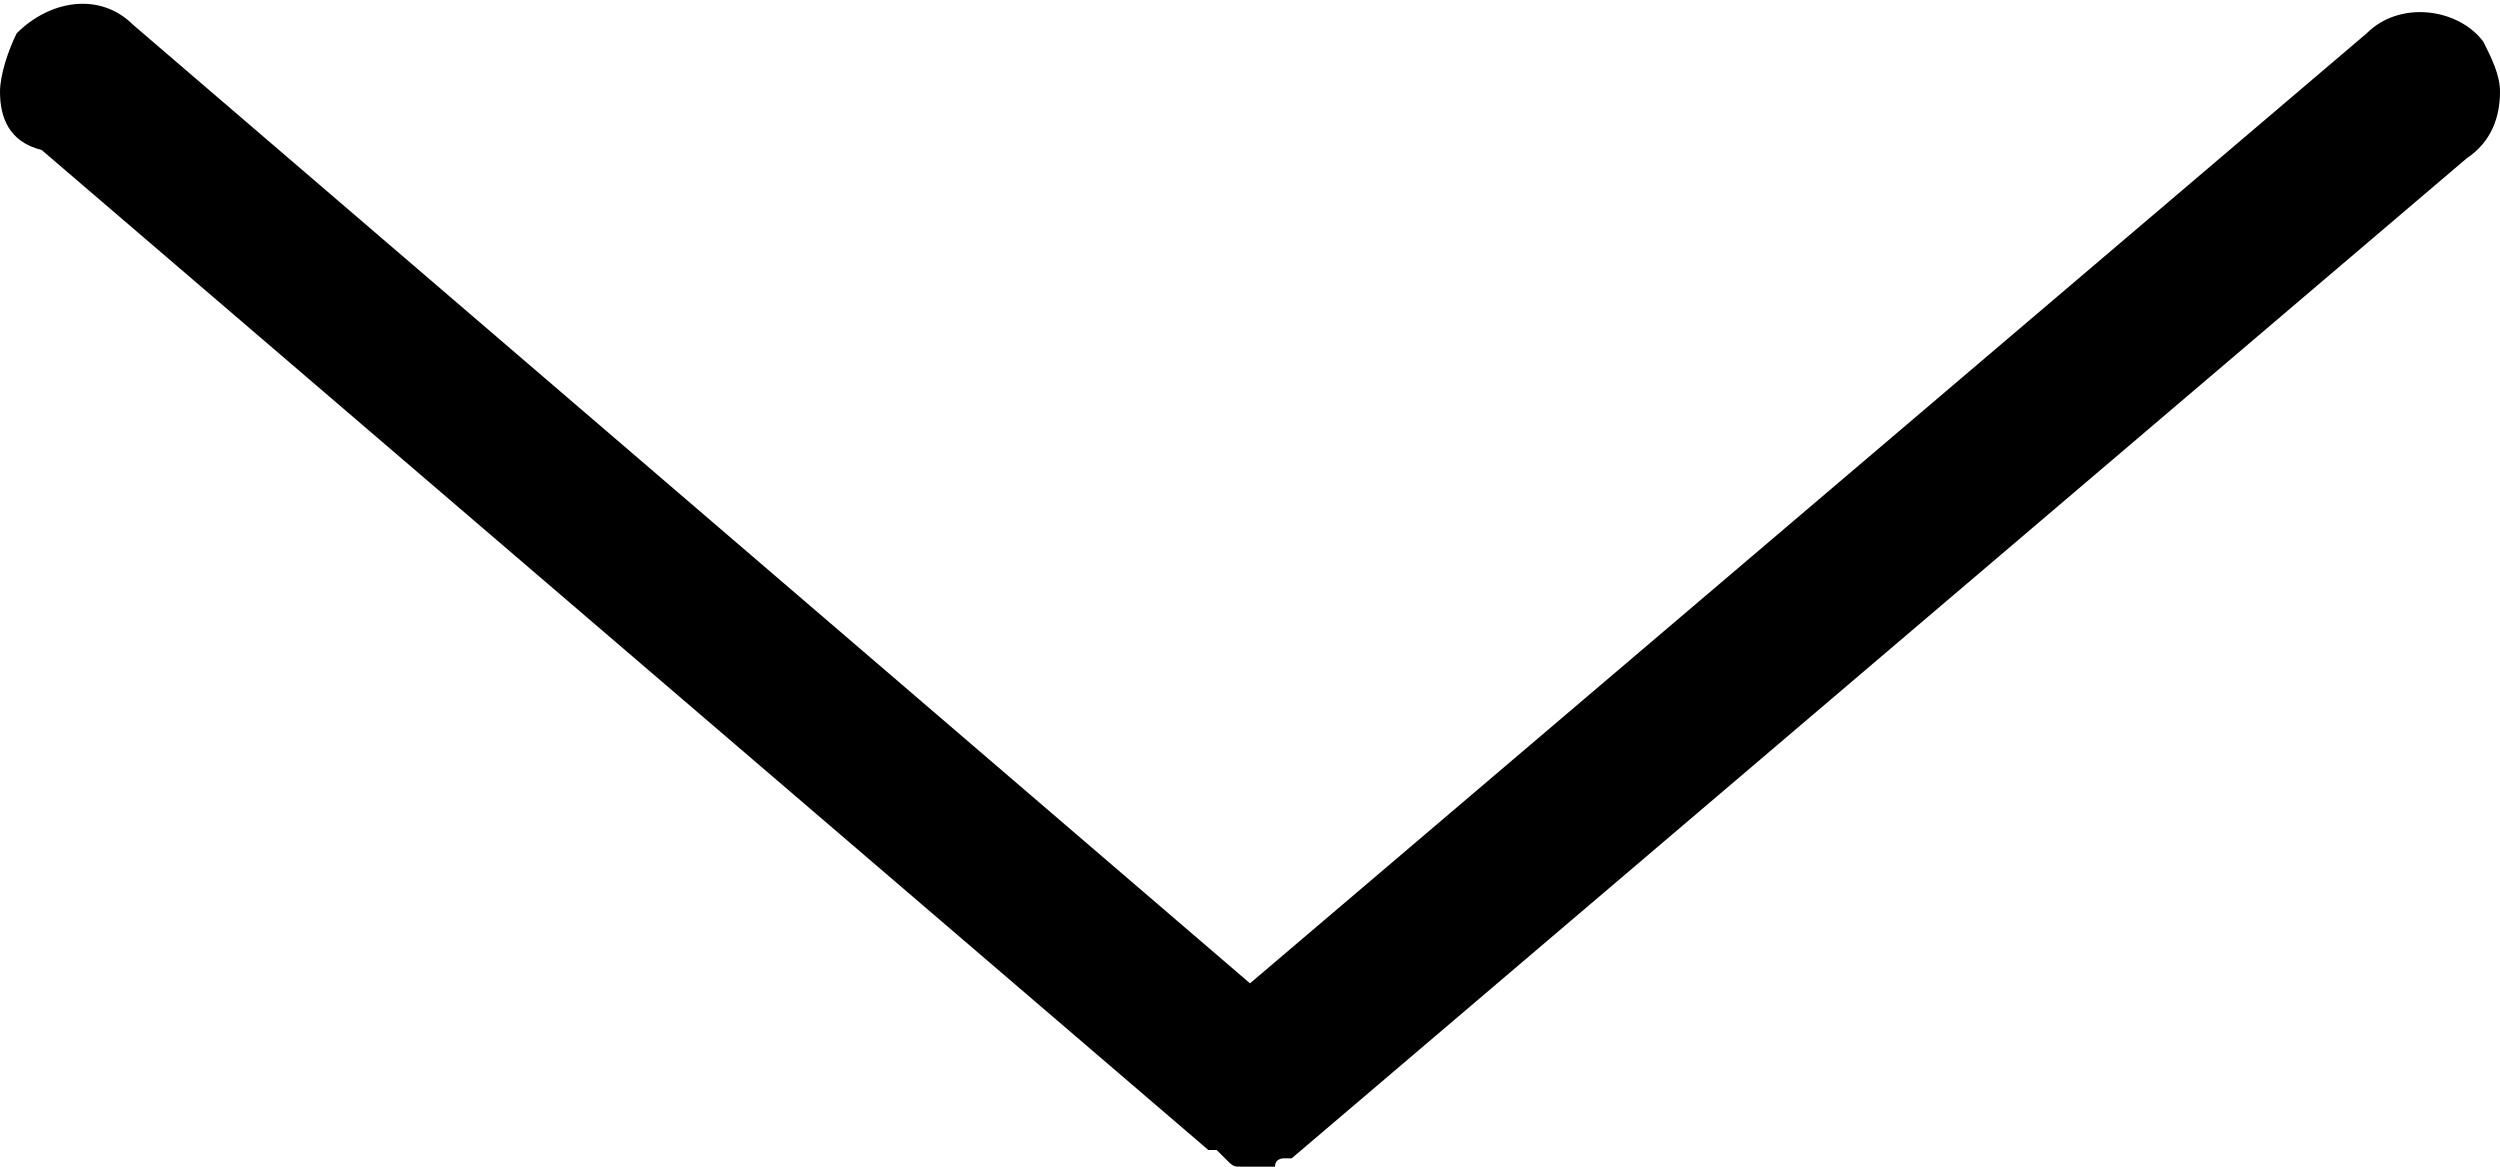 <svg xmlns="http://www.w3.org/2000/svg" viewBox="0 0 30 14">
  <path d="M30 1.1c0 .3-.1.6-.4.8l-14.1 12h-.1s-.1 0-.1.1h-.4c-.1 0-.1 0-.2-.1l-.1-.1h-.1l-14-12c-.4-.1-.5-.4-.5-.7C0 .9.1.6.2.4c.4-.4 1-.5 1.4-.1L15 11.8 28.4.4c.4-.4 1.1-.3 1.4.1.1.2.2.4.2.6z"/>
</svg>
